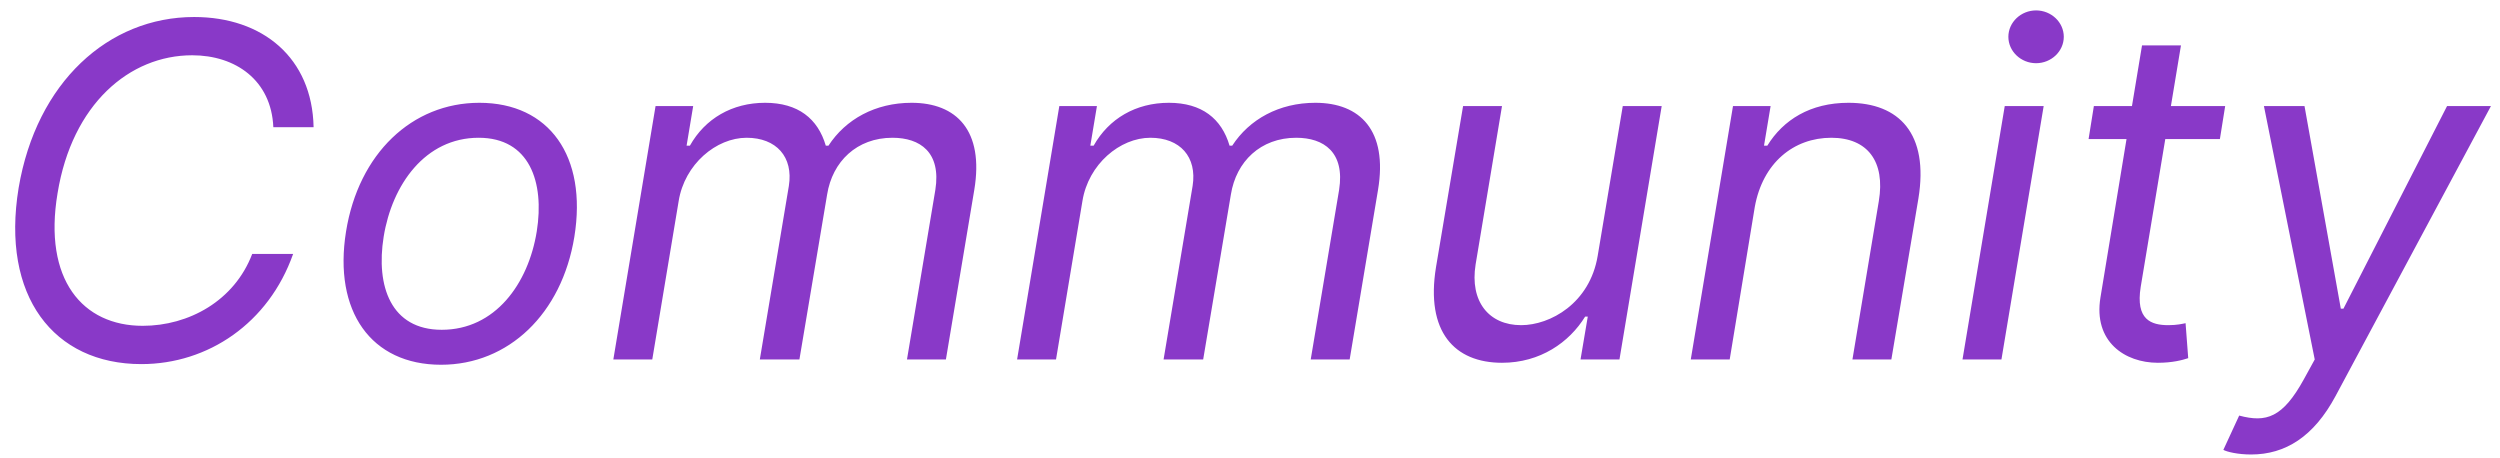 <svg width="153" height="28" viewBox="0 0 153 28" fill="none" xmlns="http://www.w3.org/2000/svg">
<path d="M19.192 7.785C19.111 3.545 16.082 1.041 11.882 1.041C6.632 1.041 2.231 5.039 1.14 11.5C0.05 18.123 3.281 22.283 8.652 22.283C12.73 22.283 16.446 19.779 17.94 15.539H15.436C14.346 18.406 11.559 19.94 8.732 19.94C5.058 19.94 2.635 17.114 3.523 11.823C4.411 6.372 7.925 3.383 11.761 3.383C14.427 3.383 16.607 4.918 16.728 7.785H19.192ZM26.993 22.323C31.113 22.323 34.383 19.213 35.151 14.489C35.948 9.562 33.616 6.291 29.336 6.291C25.216 6.291 21.945 9.4 21.178 14.166C20.391 19.052 22.713 22.323 26.993 22.323ZM27.034 20.183C23.924 20.183 22.995 17.517 23.48 14.489C23.995 11.298 26.024 8.431 29.295 8.431C32.405 8.431 33.334 11.137 32.849 14.166C32.334 17.366 30.305 20.183 27.034 20.183ZM37.536 22H39.919L41.534 12.308C41.897 10.046 43.836 8.431 45.693 8.431C47.511 8.431 48.561 9.602 48.278 11.379L46.501 22H48.924L50.62 11.904C50.943 9.885 52.438 8.431 54.618 8.431C56.314 8.431 57.607 9.32 57.243 11.621L55.507 22H57.889L59.626 11.621C60.231 7.987 58.535 6.291 55.789 6.291C53.568 6.291 51.751 7.3 50.701 8.916H50.539C50.055 7.26 48.843 6.291 46.824 6.291C44.805 6.291 43.149 7.26 42.221 8.916H42.019L42.422 6.493H40.12L37.536 22ZM62.246 22H64.628L66.244 12.308C66.607 10.046 68.546 8.431 70.403 8.431C72.22 8.431 73.27 9.602 72.988 11.379L71.211 22H73.634L75.33 11.904C75.653 9.885 77.147 8.431 79.328 8.431C81.024 8.431 82.316 9.32 81.953 11.621L80.216 22H82.599L84.335 11.621C84.941 7.987 83.245 6.291 80.499 6.291C78.278 6.291 76.461 7.3 75.411 8.916H75.249C74.764 7.26 73.553 6.291 71.534 6.291C69.515 6.291 67.859 7.26 66.93 8.916H66.728L67.132 6.493H64.83L62.246 22ZM97.778 15.66C97.293 18.567 94.871 19.9 93.094 19.9C91.115 19.9 89.944 18.446 90.307 16.185L91.922 6.493H89.54L87.884 16.346C87.238 20.304 89.015 22.202 91.922 22.202C94.265 22.202 96.042 20.95 97.011 19.375H97.172L96.728 22H99.111L101.695 6.493H99.313L97.778 15.66ZM107.392 12.671C107.876 9.966 109.775 8.431 112.076 8.431C114.297 8.431 115.388 9.885 114.984 12.308L113.369 22H115.751L117.407 12.146C118.053 8.189 116.236 6.291 113.126 6.291C110.784 6.291 109.128 7.341 108.159 8.916H107.957L108.361 6.493H106.059L103.475 22H105.857L107.392 12.671ZM120.105 22H122.488L125.072 6.493H122.69L120.105 22ZM124.608 3.868C125.537 3.868 126.304 3.141 126.304 2.252C126.304 1.364 125.537 0.637 124.608 0.637C123.679 0.637 122.912 1.364 122.912 2.252C122.912 3.141 123.679 3.868 124.608 3.868ZM136.18 6.493H132.859L133.475 2.777H131.092L130.476 6.493H128.144L127.821 8.512H130.143L128.548 18.204C128.104 20.91 130.042 22.202 132.061 22.202C132.95 22.202 133.555 22.04 133.919 21.919L133.757 19.779C133.555 19.819 133.232 19.9 132.707 19.9C131.657 19.9 130.688 19.577 131.011 17.558L132.515 8.512H135.857L136.18 6.493ZM137.765 27.815C139.865 27.815 141.602 26.725 142.934 24.241L152.445 6.493H149.759L143.419 18.89H143.258L141.036 6.493H138.553L141.662 22L140.996 23.212C139.704 25.564 138.694 25.877 137.038 25.433L136.069 27.532C136.291 27.654 136.958 27.815 137.765 27.815Z" fill="#8939C8"/>
</svg>
